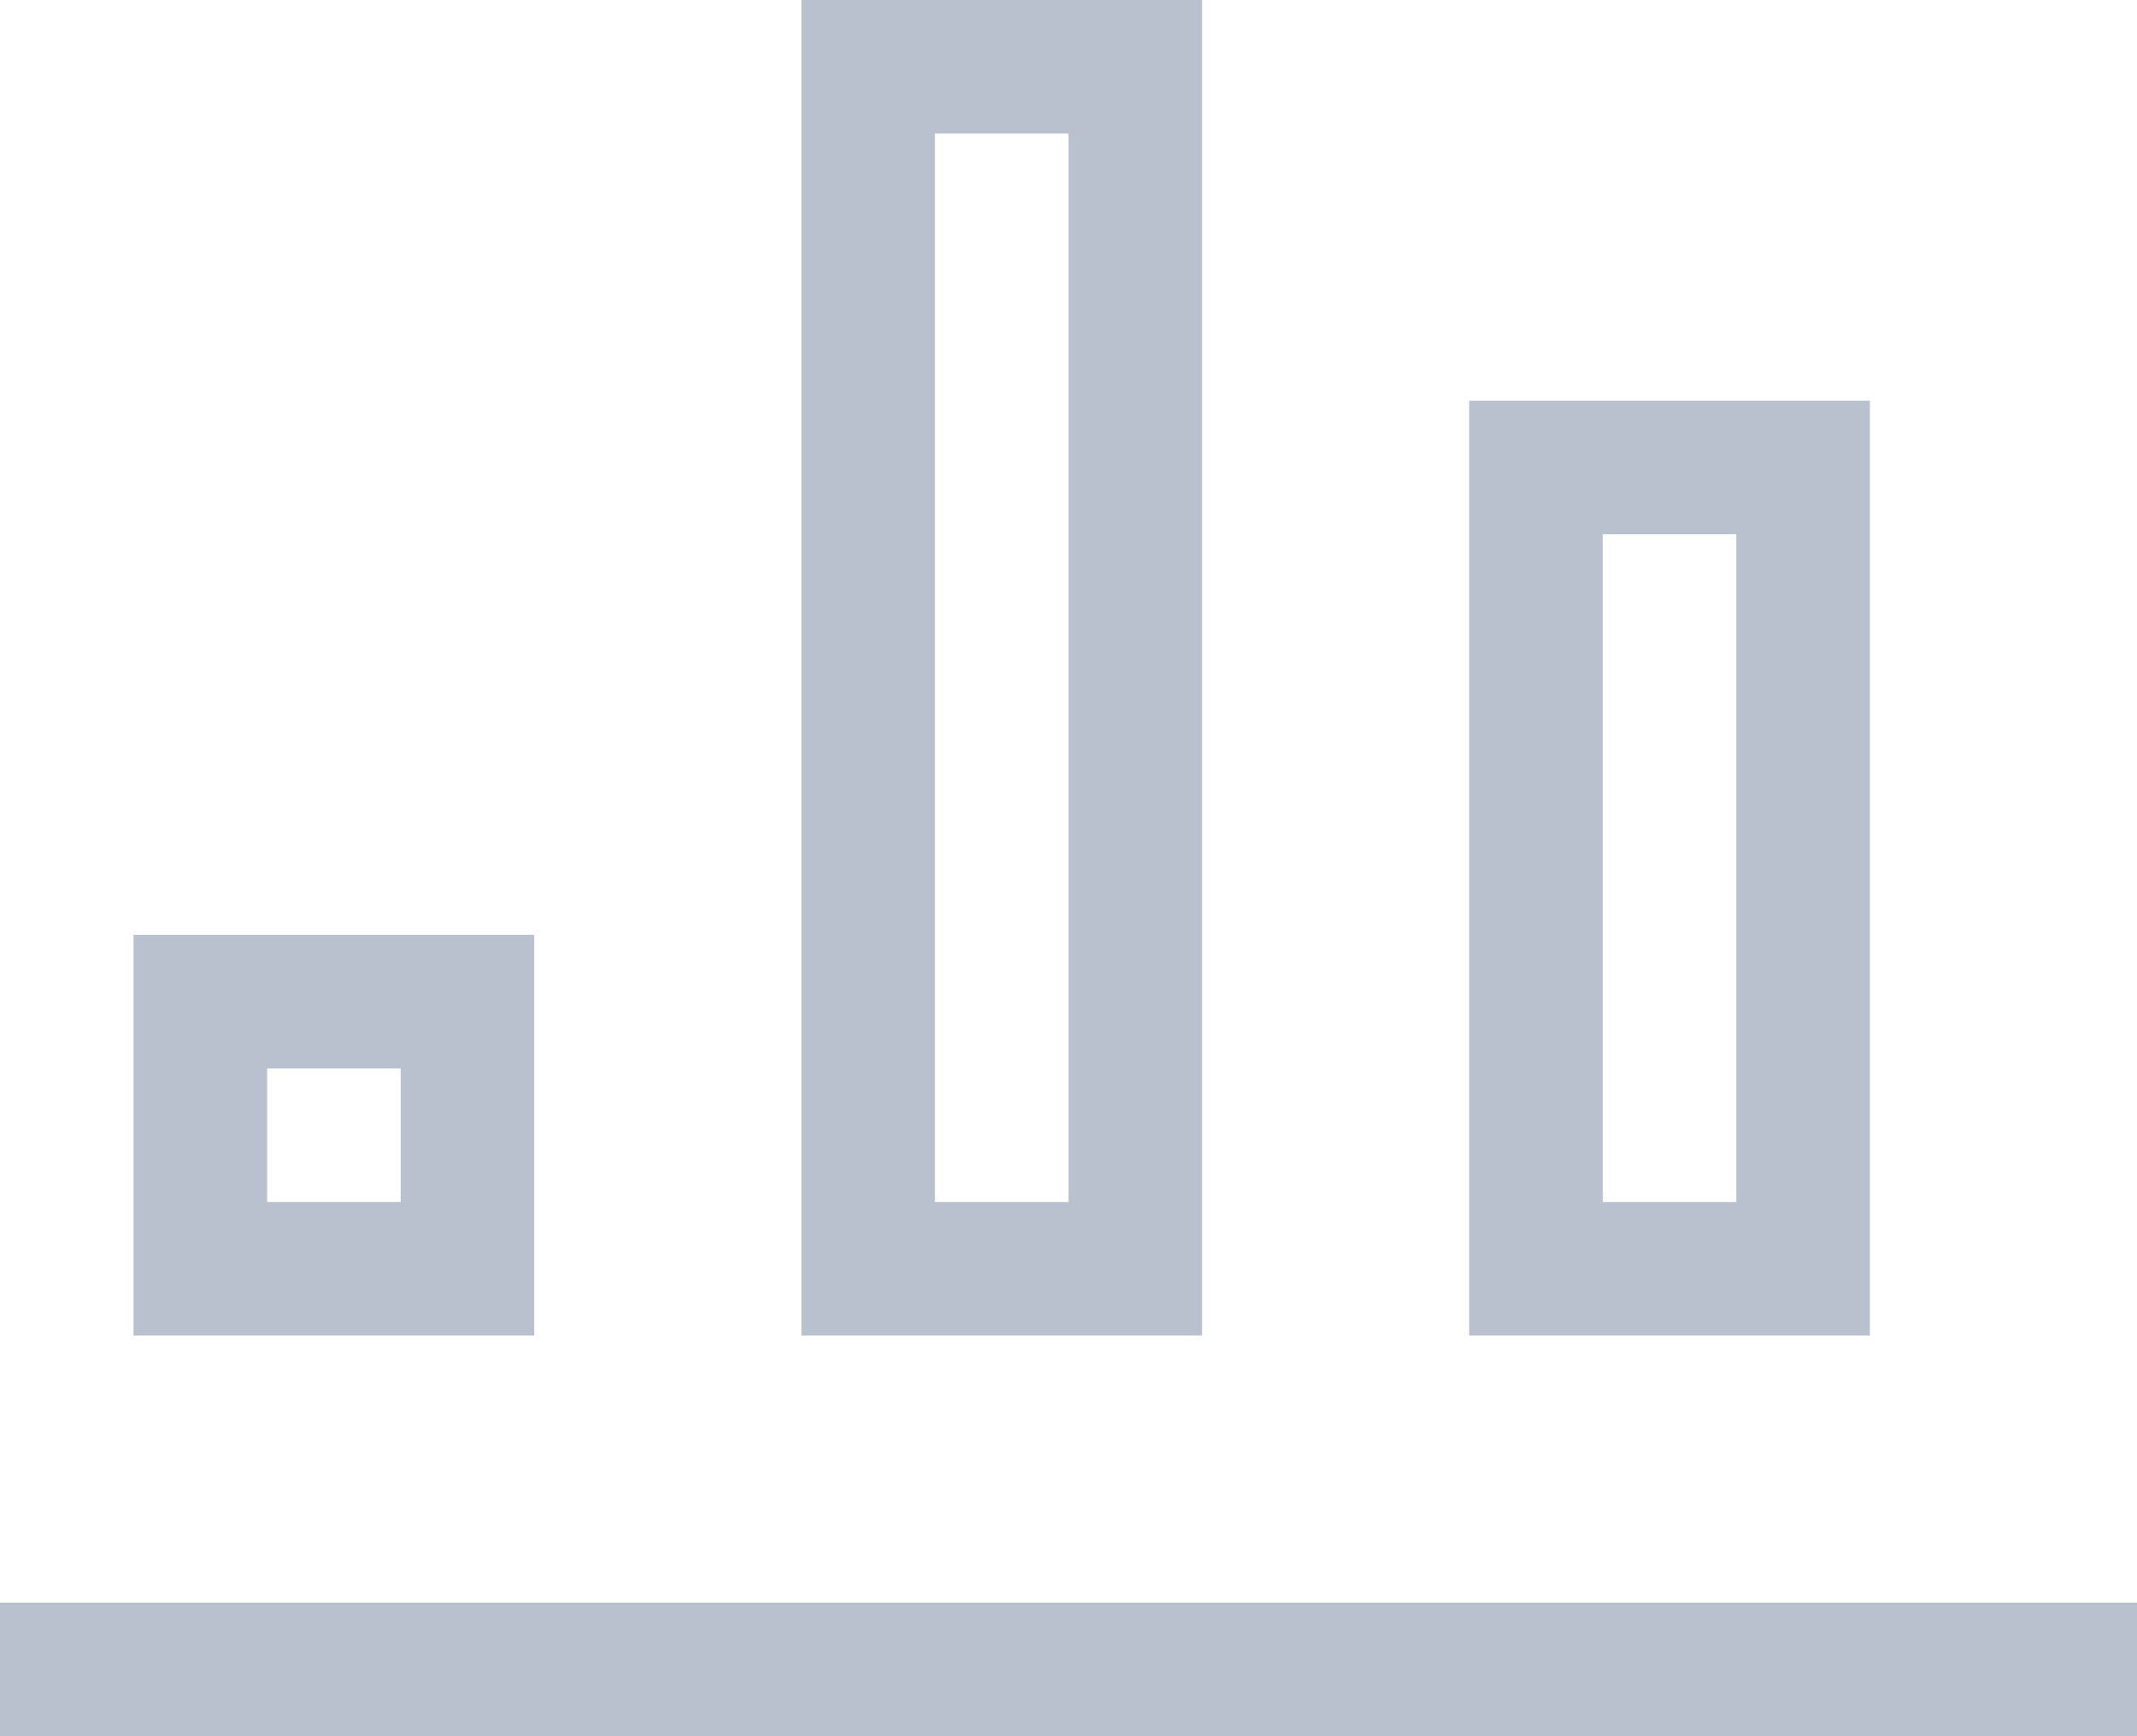 <?xml version="1.0" encoding="UTF-8"?>
<svg width="16px" height="13px" viewBox="0 0 16 13" version="1.1" xmlns="http://www.w3.org/2000/svg" xmlns:xlink="http://www.w3.org/1999/xlink">
    <!-- Generator: Sketch 46.2 (44496) - http://www.bohemiancoding.com/sketch -->
    <title>Pilot </title>
    <desc>Created with Sketch.</desc>
    <defs></defs>
    <g id="Page-1" stroke="none" stroke-width="1" fill="none" fill-rule="evenodd">
        <g id="Pilot-" fill="#B9C1CF">
            <path d="M1,7 L4,7 L4,10 L1,10 L1,7 Z M2,8 L2,9 L3,9 L3,8 L2,8 Z M6,0 L9,0 L9,10 L6,10 L6,0 Z M7,1 L7,9 L8,9 L8,1 L7,1 Z M11,3 L14,3 L14,10 L11,10 L11,3 Z M12,4 L12,9 L13,9 L13,4 L12,4 Z M0,12 L16,12 L16,13 L0,13 L0,12 Z" id="Combined-Shape"></path>
        </g>
    </g>
</svg>